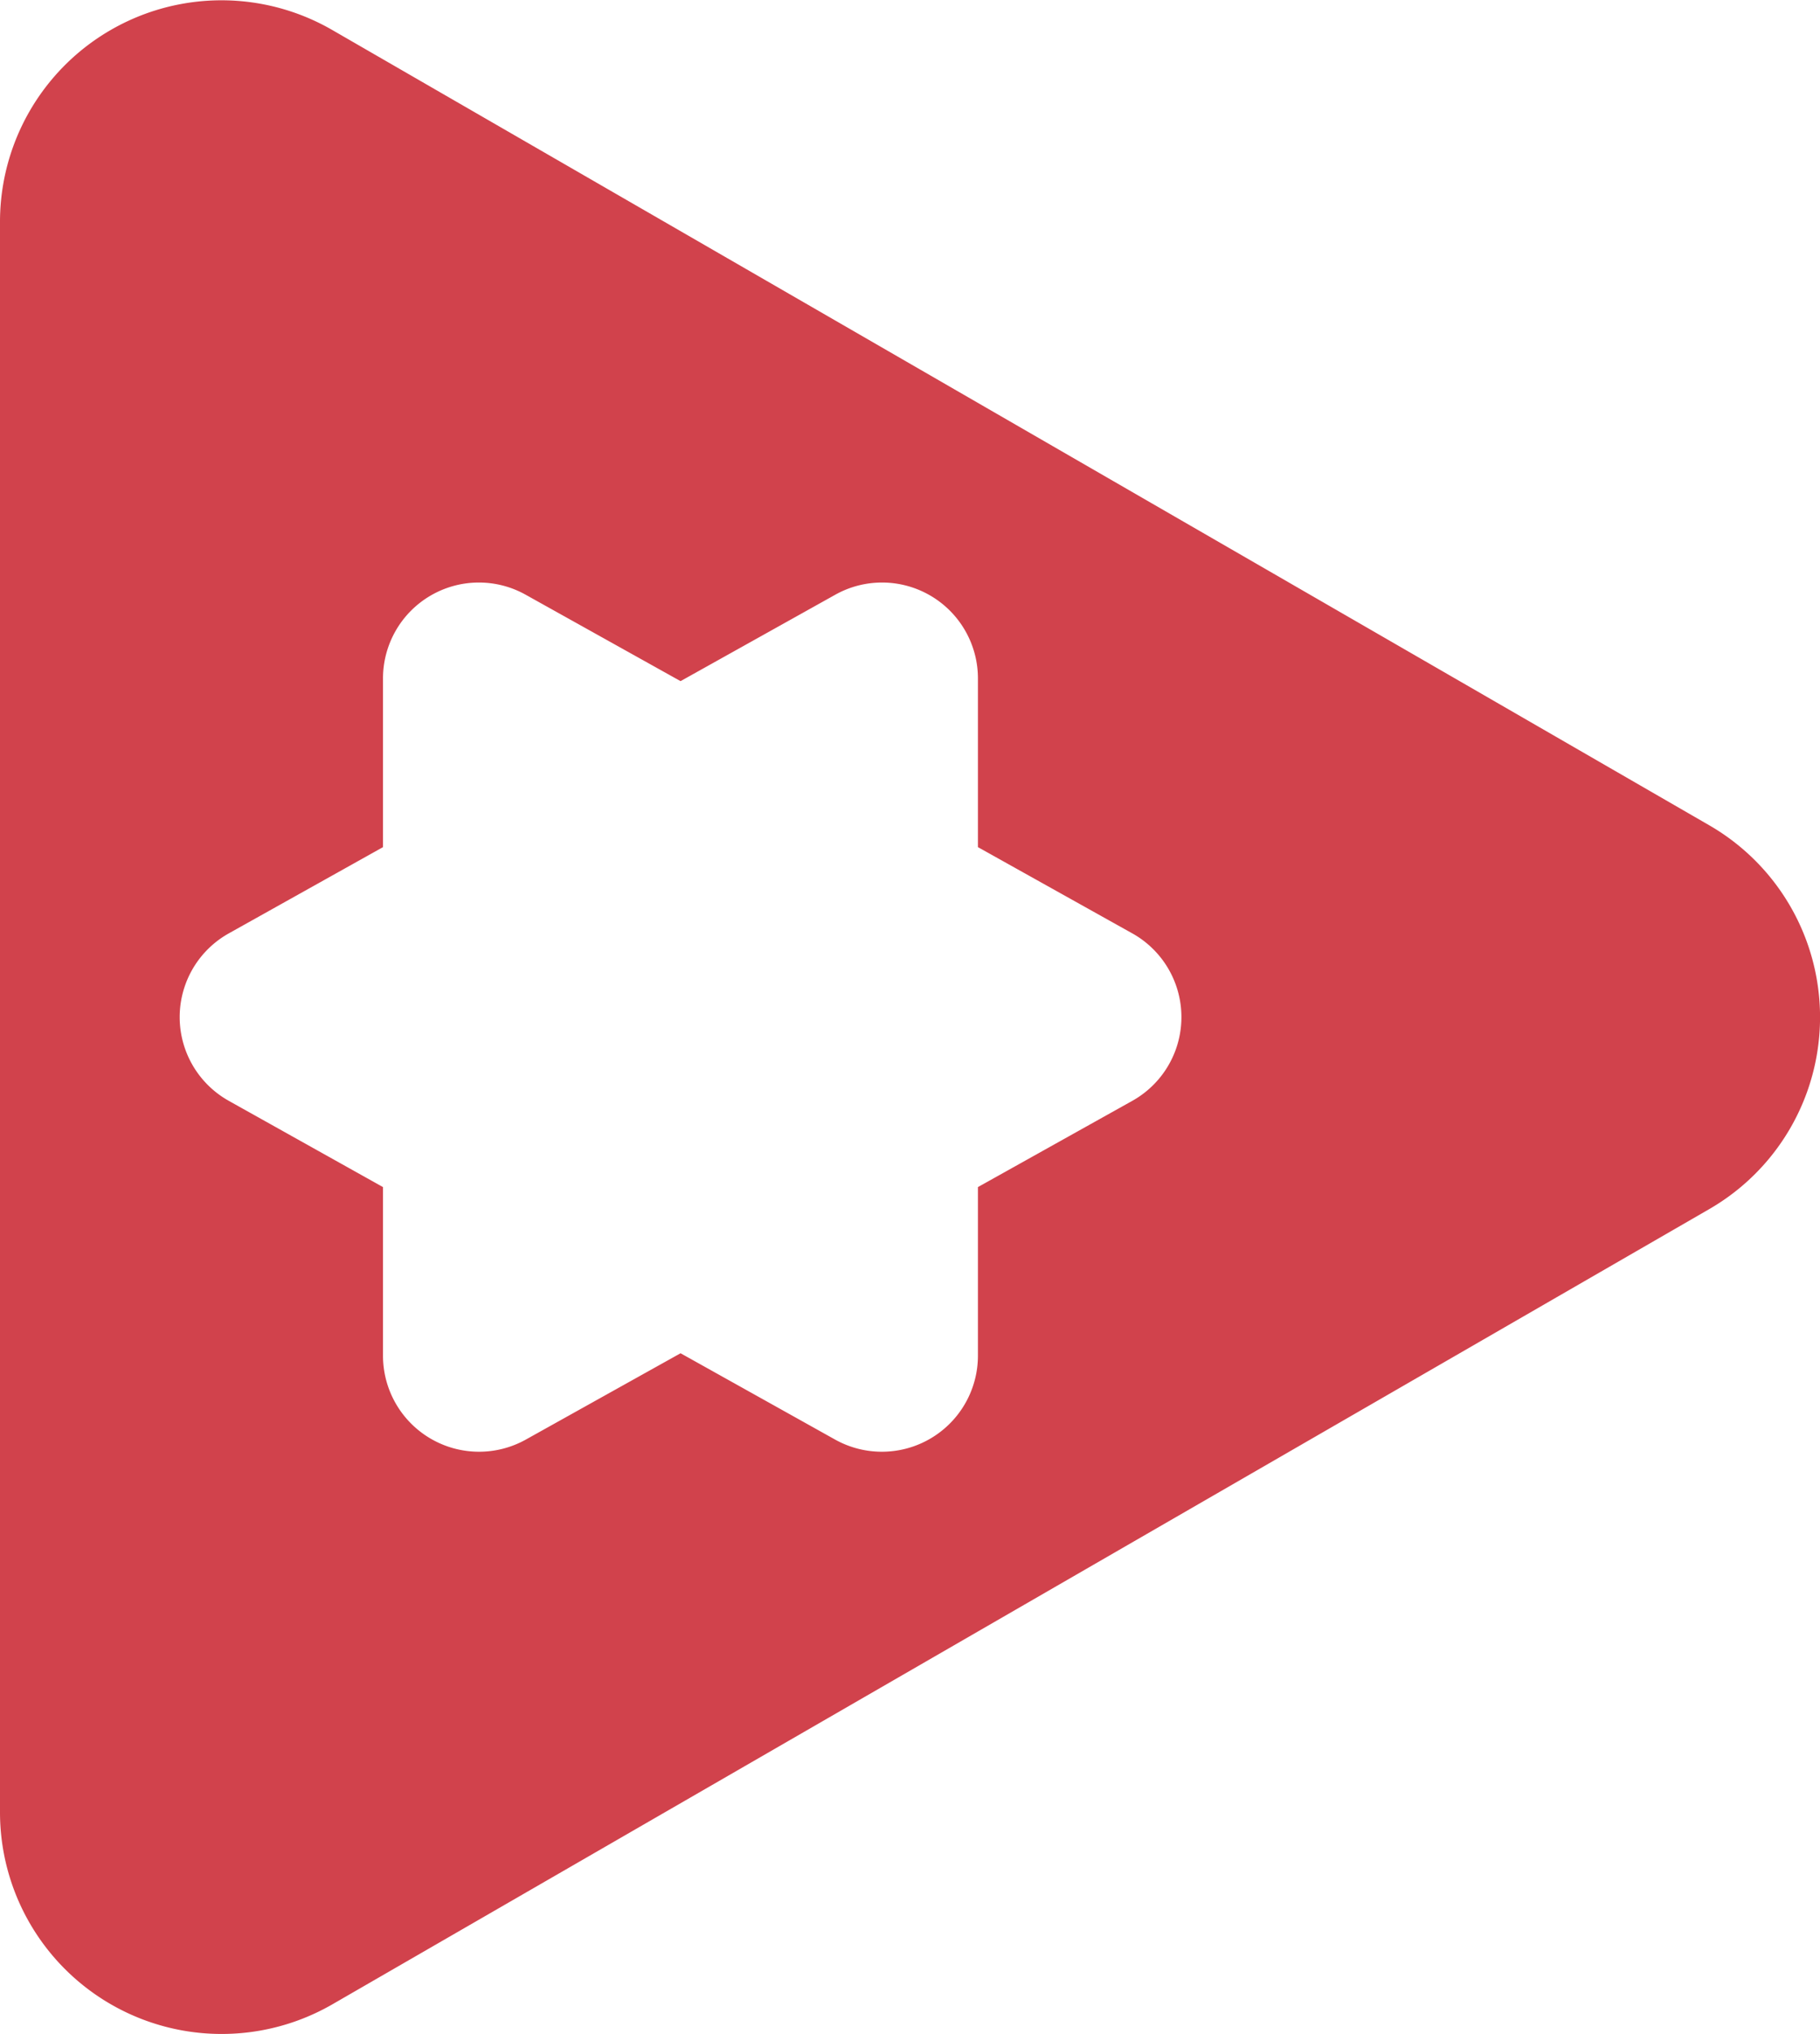 <svg xmlns="http://www.w3.org/2000/svg" viewBox="0 0 102.88 114.95"><defs><style>.cls-1{fill:#d1424c;}</style></defs><g id="Layer_2" data-name="Layer 2"><g id="Messaging"><path class="cls-1" d="M0,12.54v89.87a12.53,12.53,0,0,0,18.79,10.85L96.61,68.33a12.52,12.52,0,0,0,0-21.7L18.79,1.7A12.52,12.52,0,0,0,0,12.54Zm12.94,40.2,8.71-4.87V38.34a5.42,5.42,0,0,1,8.07-4.73l8.75,4.88,8.74-4.88a5.42,5.42,0,0,1,8.07,4.73v9.53L64,52.74a5.42,5.42,0,0,1,0,9.47l-8.72,4.87v9.53a5.43,5.43,0,0,1-8.07,4.74l-8.74-4.88-8.75,4.88a5.43,5.43,0,0,1-8.07-4.74V67.08l-8.71-4.87A5.42,5.42,0,0,1,12.94,52.74Z"/></g></g></svg>